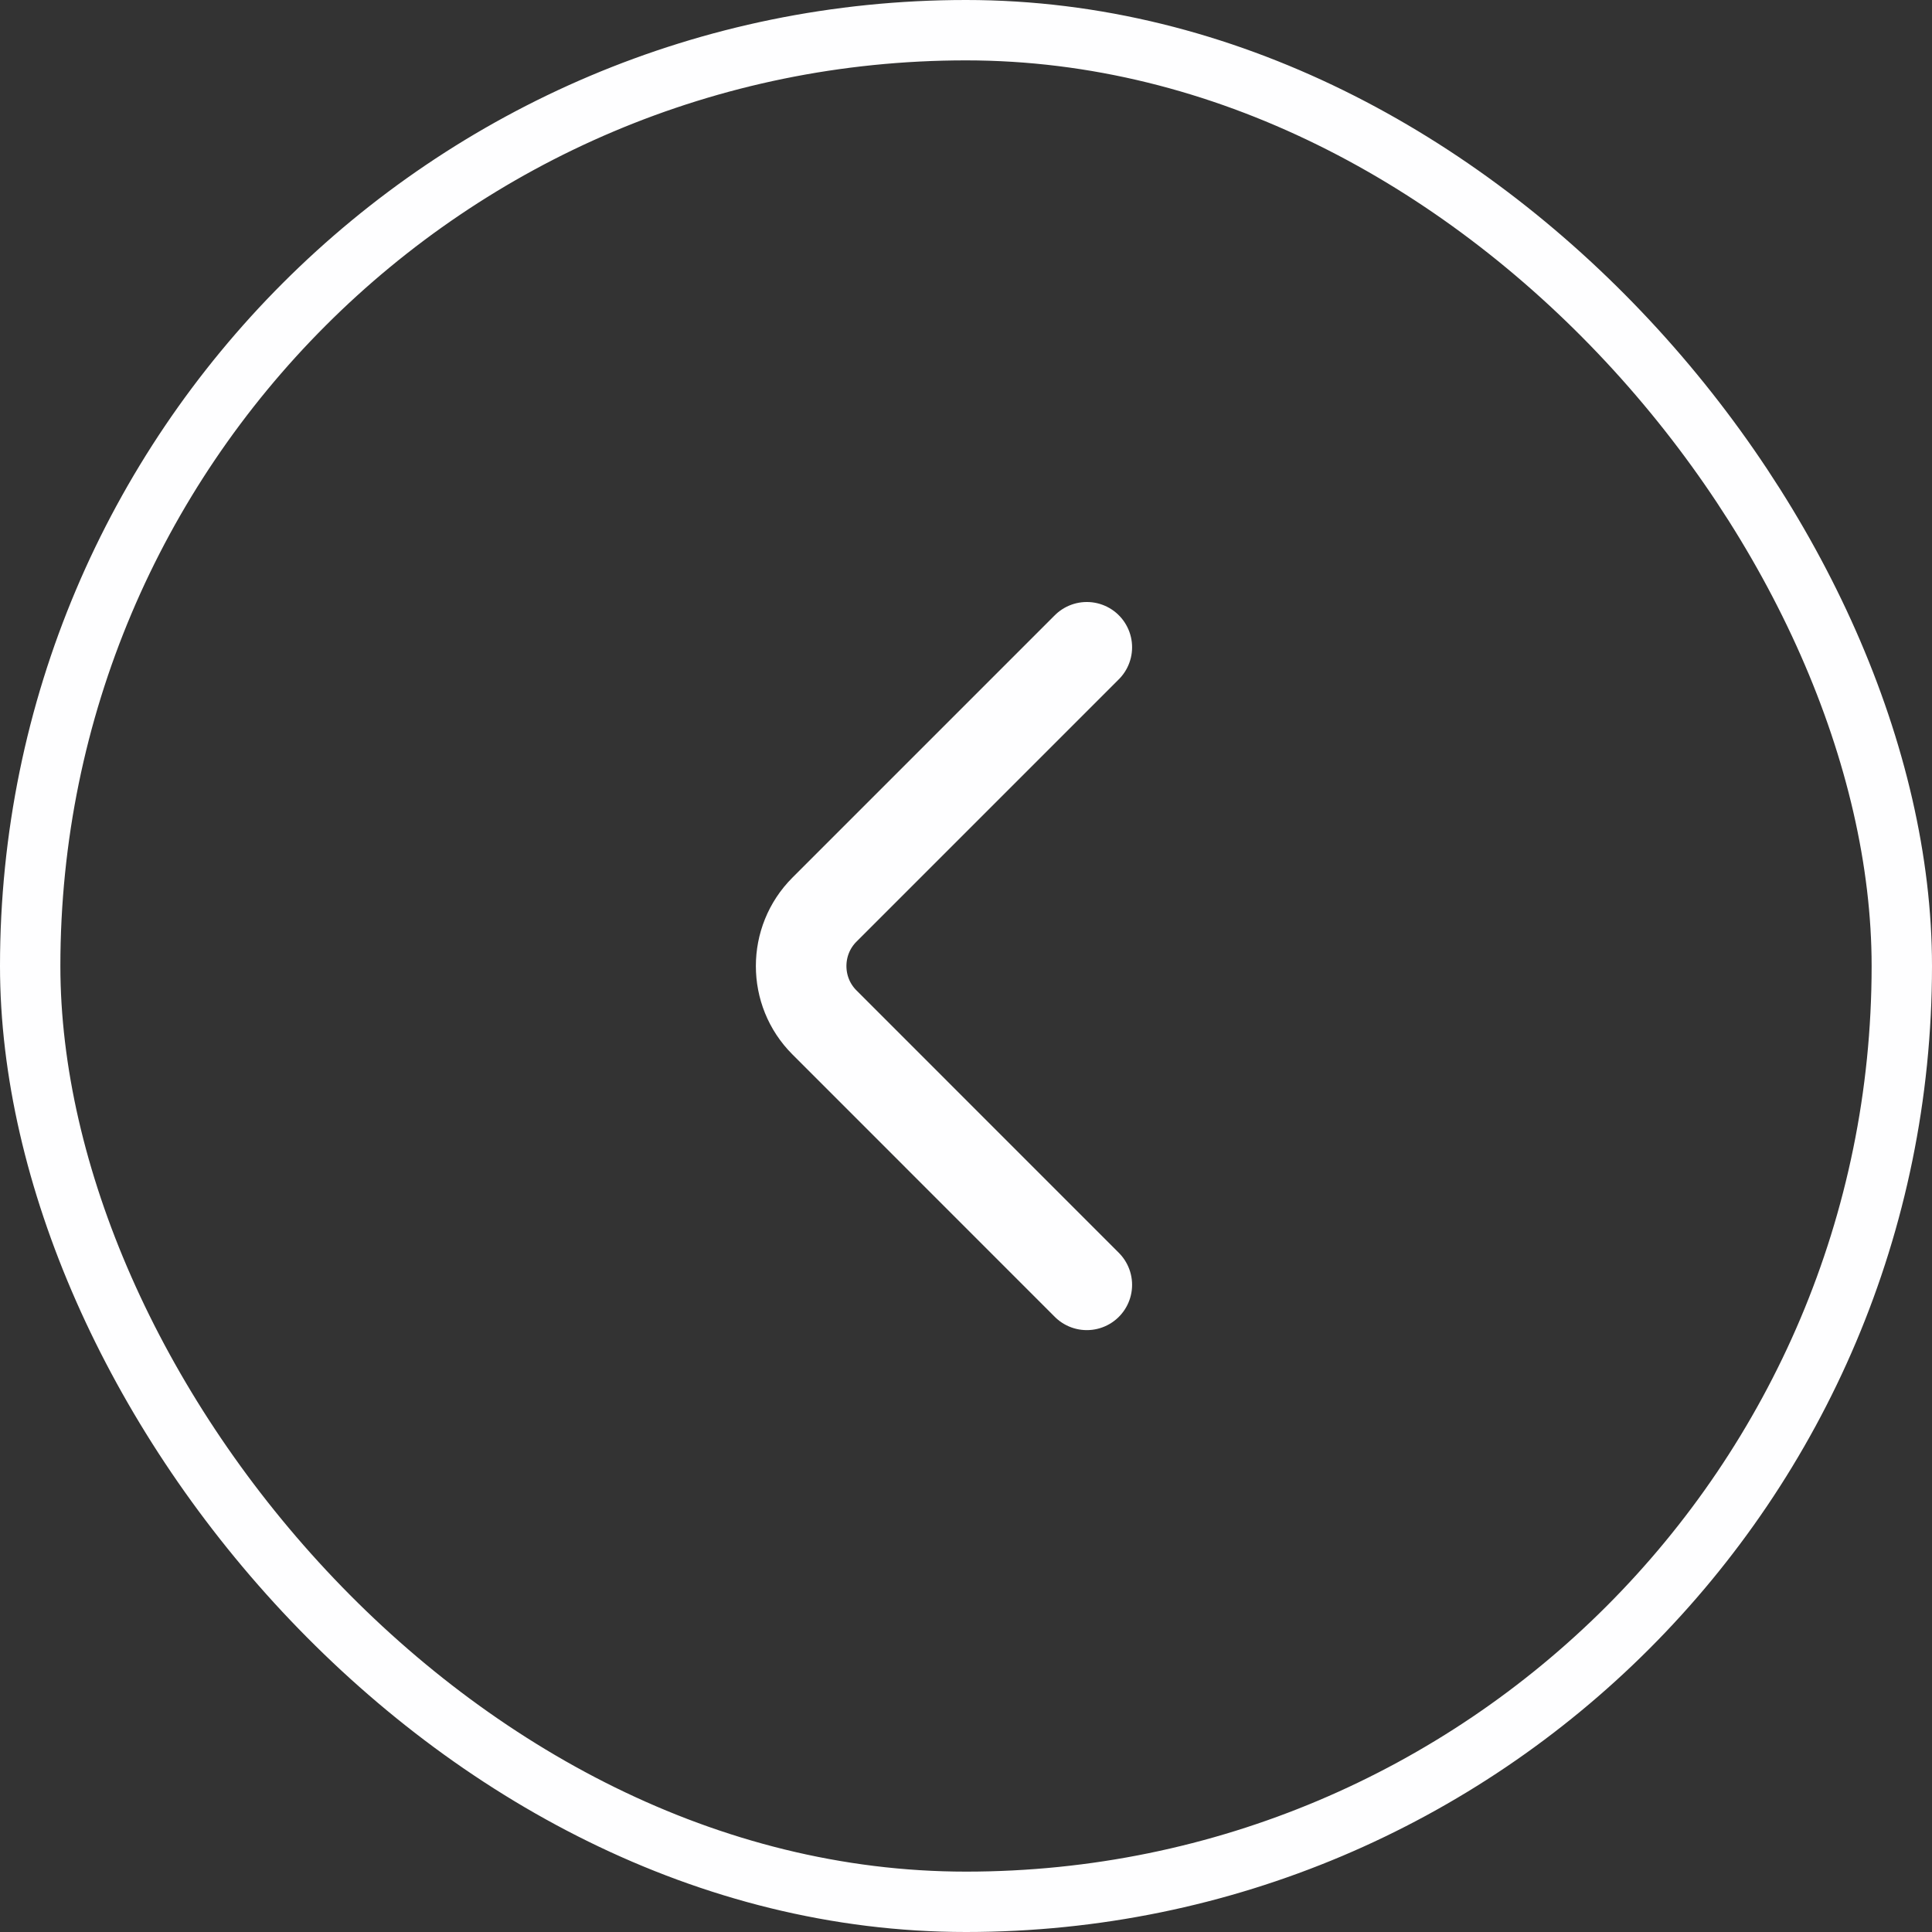 <svg width="32" height="32" viewBox="0 0 32 32" fill="none" xmlns="http://www.w3.org/2000/svg">
<rect x="0" y="0" width="32" height="32" fill="#333333" stroke="none"/>
<rect x="0.5" y="0.5" width="31" height="31" rx="15.5" stroke="#FEFEFF"/>
<path d="M18.001 21.281L13.655 16.934C13.141 16.421 13.141 15.581 13.655 15.067L18.001 10.721" stroke="#FEFEFF" stroke-width="1.5" stroke-miterlimit="10" stroke-linecap="round" stroke-linejoin="round"/>
</svg>
